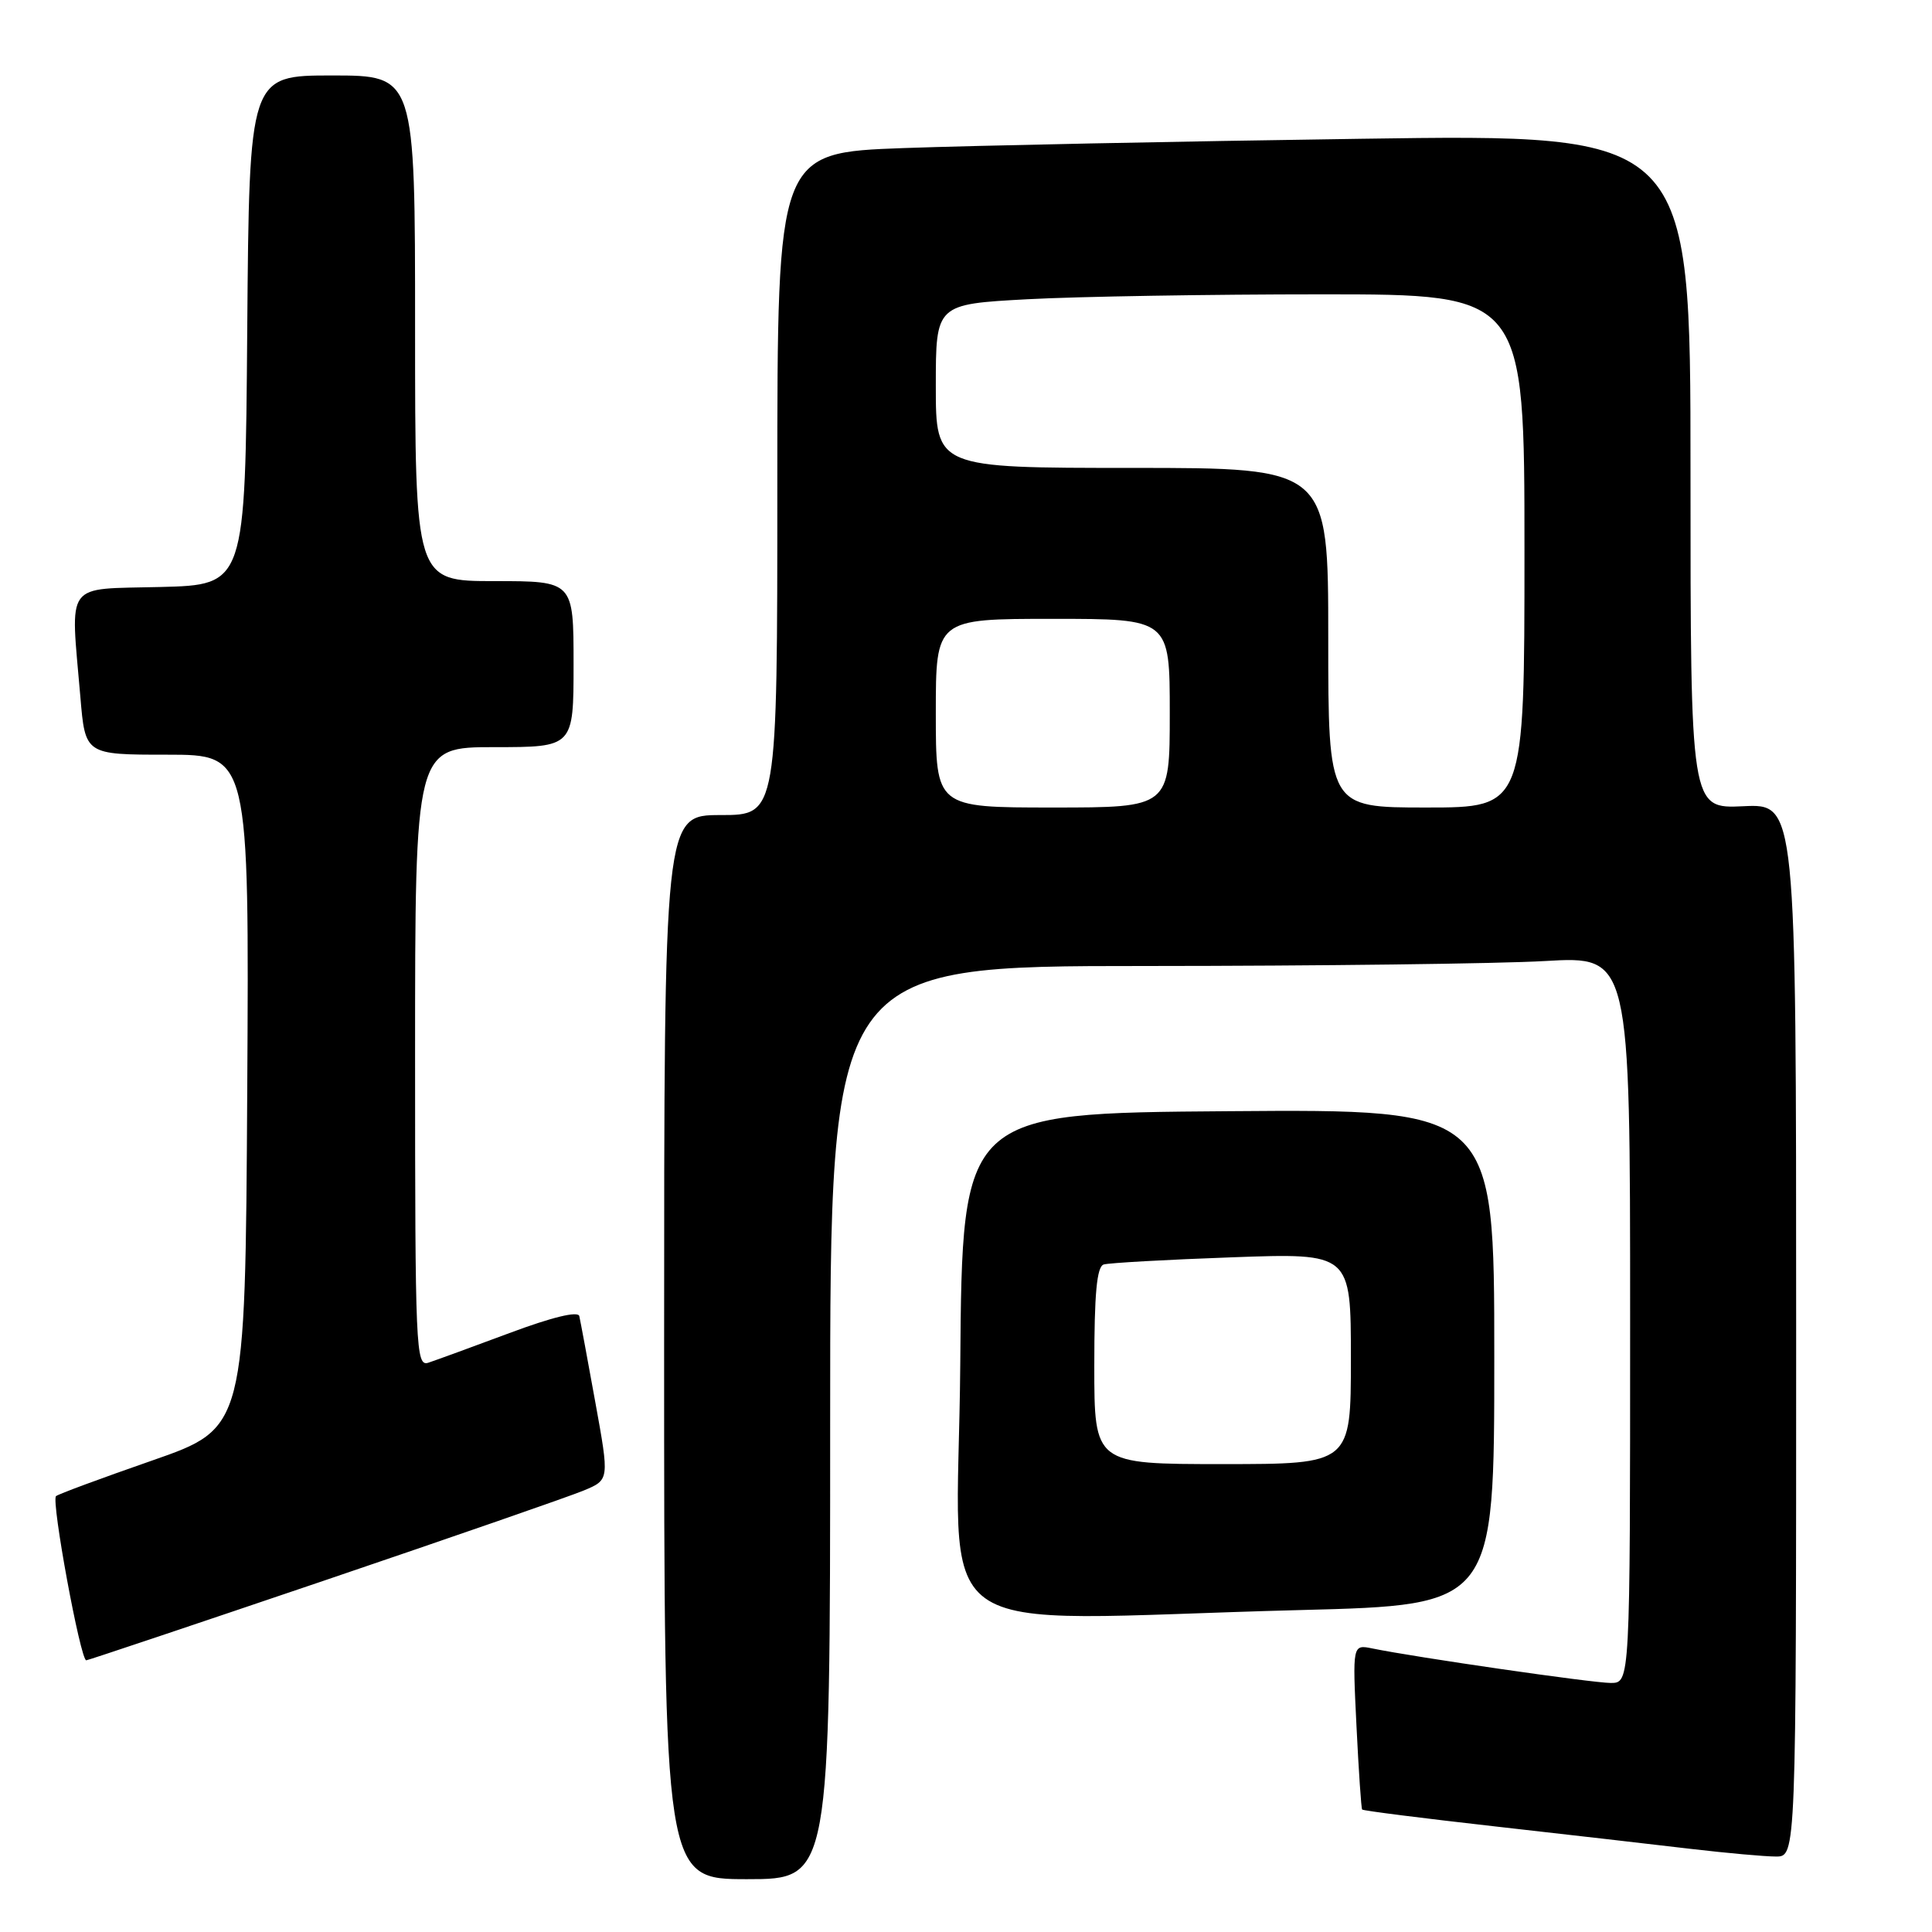 <?xml version="1.0" encoding="UTF-8" standalone="no"?>
<!DOCTYPE svg PUBLIC "-//W3C//DTD SVG 1.1//EN" "http://www.w3.org/Graphics/SVG/1.1/DTD/svg11.dtd" >
<svg xmlns="http://www.w3.org/2000/svg" xmlns:xlink="http://www.w3.org/1999/xlink" version="1.1" viewBox="0 0 256 256">
 <g >
 <path fill="currentColor"
d=" M 110.00 188.50 C 110.00 128.00 110.00 128.00 151.75 128.00 C 174.71 127.99 198.56 127.70 204.75 127.34 C 216.00 126.69 216.00 126.69 216.00 174.85 C 216.00 223.00 216.00 223.00 213.43 223.00 C 211.02 223.00 187.60 219.61 181.85 218.43 C 179.21 217.89 179.21 217.89 179.74 228.69 C 180.03 234.64 180.37 239.62 180.49 239.77 C 180.61 239.93 188.54 240.93 198.11 242.01 C 207.67 243.09 219.36 244.43 224.07 244.99 C 228.78 245.54 233.84 246.00 235.32 246.00 C 238.00 246.00 238.00 246.00 238.00 176.25 C 238.00 106.50 238.00 106.50 231.00 106.83 C 224.00 107.16 224.00 107.16 224.00 62.46 C 224.00 17.75 224.00 17.75 180.25 18.39 C 156.19 18.73 128.96 19.29 119.75 19.62 C 103.00 20.23 103.00 20.23 103.00 64.11 C 103.00 108.00 103.00 108.00 95.50 108.00 C 88.00 108.00 88.00 108.00 88.00 178.50 C 88.00 249.00 88.00 249.00 99.00 249.00 C 110.00 249.00 110.00 249.00 110.00 188.50 Z  M 42.91 209.45 C 60.00 203.65 75.51 198.27 77.37 197.49 C 80.75 196.08 80.75 196.08 78.88 185.79 C 77.86 180.13 76.90 175.00 76.76 174.39 C 76.60 173.69 73.15 174.53 67.50 176.64 C 62.55 178.49 57.71 180.25 56.75 180.57 C 55.10 181.10 55.00 178.73 55.00 140.07 C 55.00 99.00 55.00 99.00 65.50 99.00 C 76.00 99.00 76.00 99.00 76.00 88.00 C 76.00 77.00 76.00 77.00 65.50 77.00 C 55.00 77.00 55.00 77.00 55.00 43.50 C 55.00 10.00 55.00 10.00 44.01 10.00 C 33.03 10.00 33.03 10.00 32.76 43.75 C 32.50 77.50 32.50 77.50 21.25 77.78 C 8.40 78.11 9.33 76.82 10.65 92.35 C 11.29 100.00 11.29 100.00 22.16 100.00 C 33.02 100.00 33.02 100.00 32.76 144.61 C 32.50 189.23 32.50 189.23 20.18 193.52 C 13.40 195.88 7.66 198.00 7.42 198.25 C 6.77 198.90 10.66 220.00 11.43 220.00 C 11.65 220.00 25.81 215.25 42.91 209.45 Z  M 172.34 213.34 C 198.00 212.68 198.00 212.68 198.00 179.83 C 198.00 146.97 198.00 146.97 162.75 147.24 C 127.50 147.50 127.50 147.50 127.24 180.75 C 126.94 218.72 121.30 214.65 172.34 213.34 Z  M 124.00 94.50 C 124.00 82.00 124.00 82.00 139.50 82.00 C 155.00 82.00 155.00 82.00 155.00 94.50 C 155.00 107.00 155.00 107.00 139.50 107.00 C 124.00 107.00 124.00 107.00 124.00 94.50 Z  M 176.00 84.50 C 176.00 62.00 176.00 62.00 150.00 62.00 C 124.00 62.00 124.00 62.00 124.00 51.15 C 124.00 40.31 124.00 40.31 136.16 39.65 C 142.84 39.29 160.39 39.00 175.16 39.00 C 202.00 39.00 202.00 39.00 202.00 73.00 C 202.00 107.00 202.00 107.00 189.00 107.00 C 176.00 107.00 176.00 107.00 176.00 84.50 Z  M 145.00 180.97 C 145.00 171.42 145.33 167.83 146.25 167.55 C 146.94 167.34 154.59 166.91 163.25 166.60 C 179.00 166.03 179.00 166.03 179.00 180.02 C 179.00 194.00 179.00 194.00 162.00 194.00 C 145.00 194.00 145.00 194.00 145.00 180.97 Z "/>
</g>
</svg>
